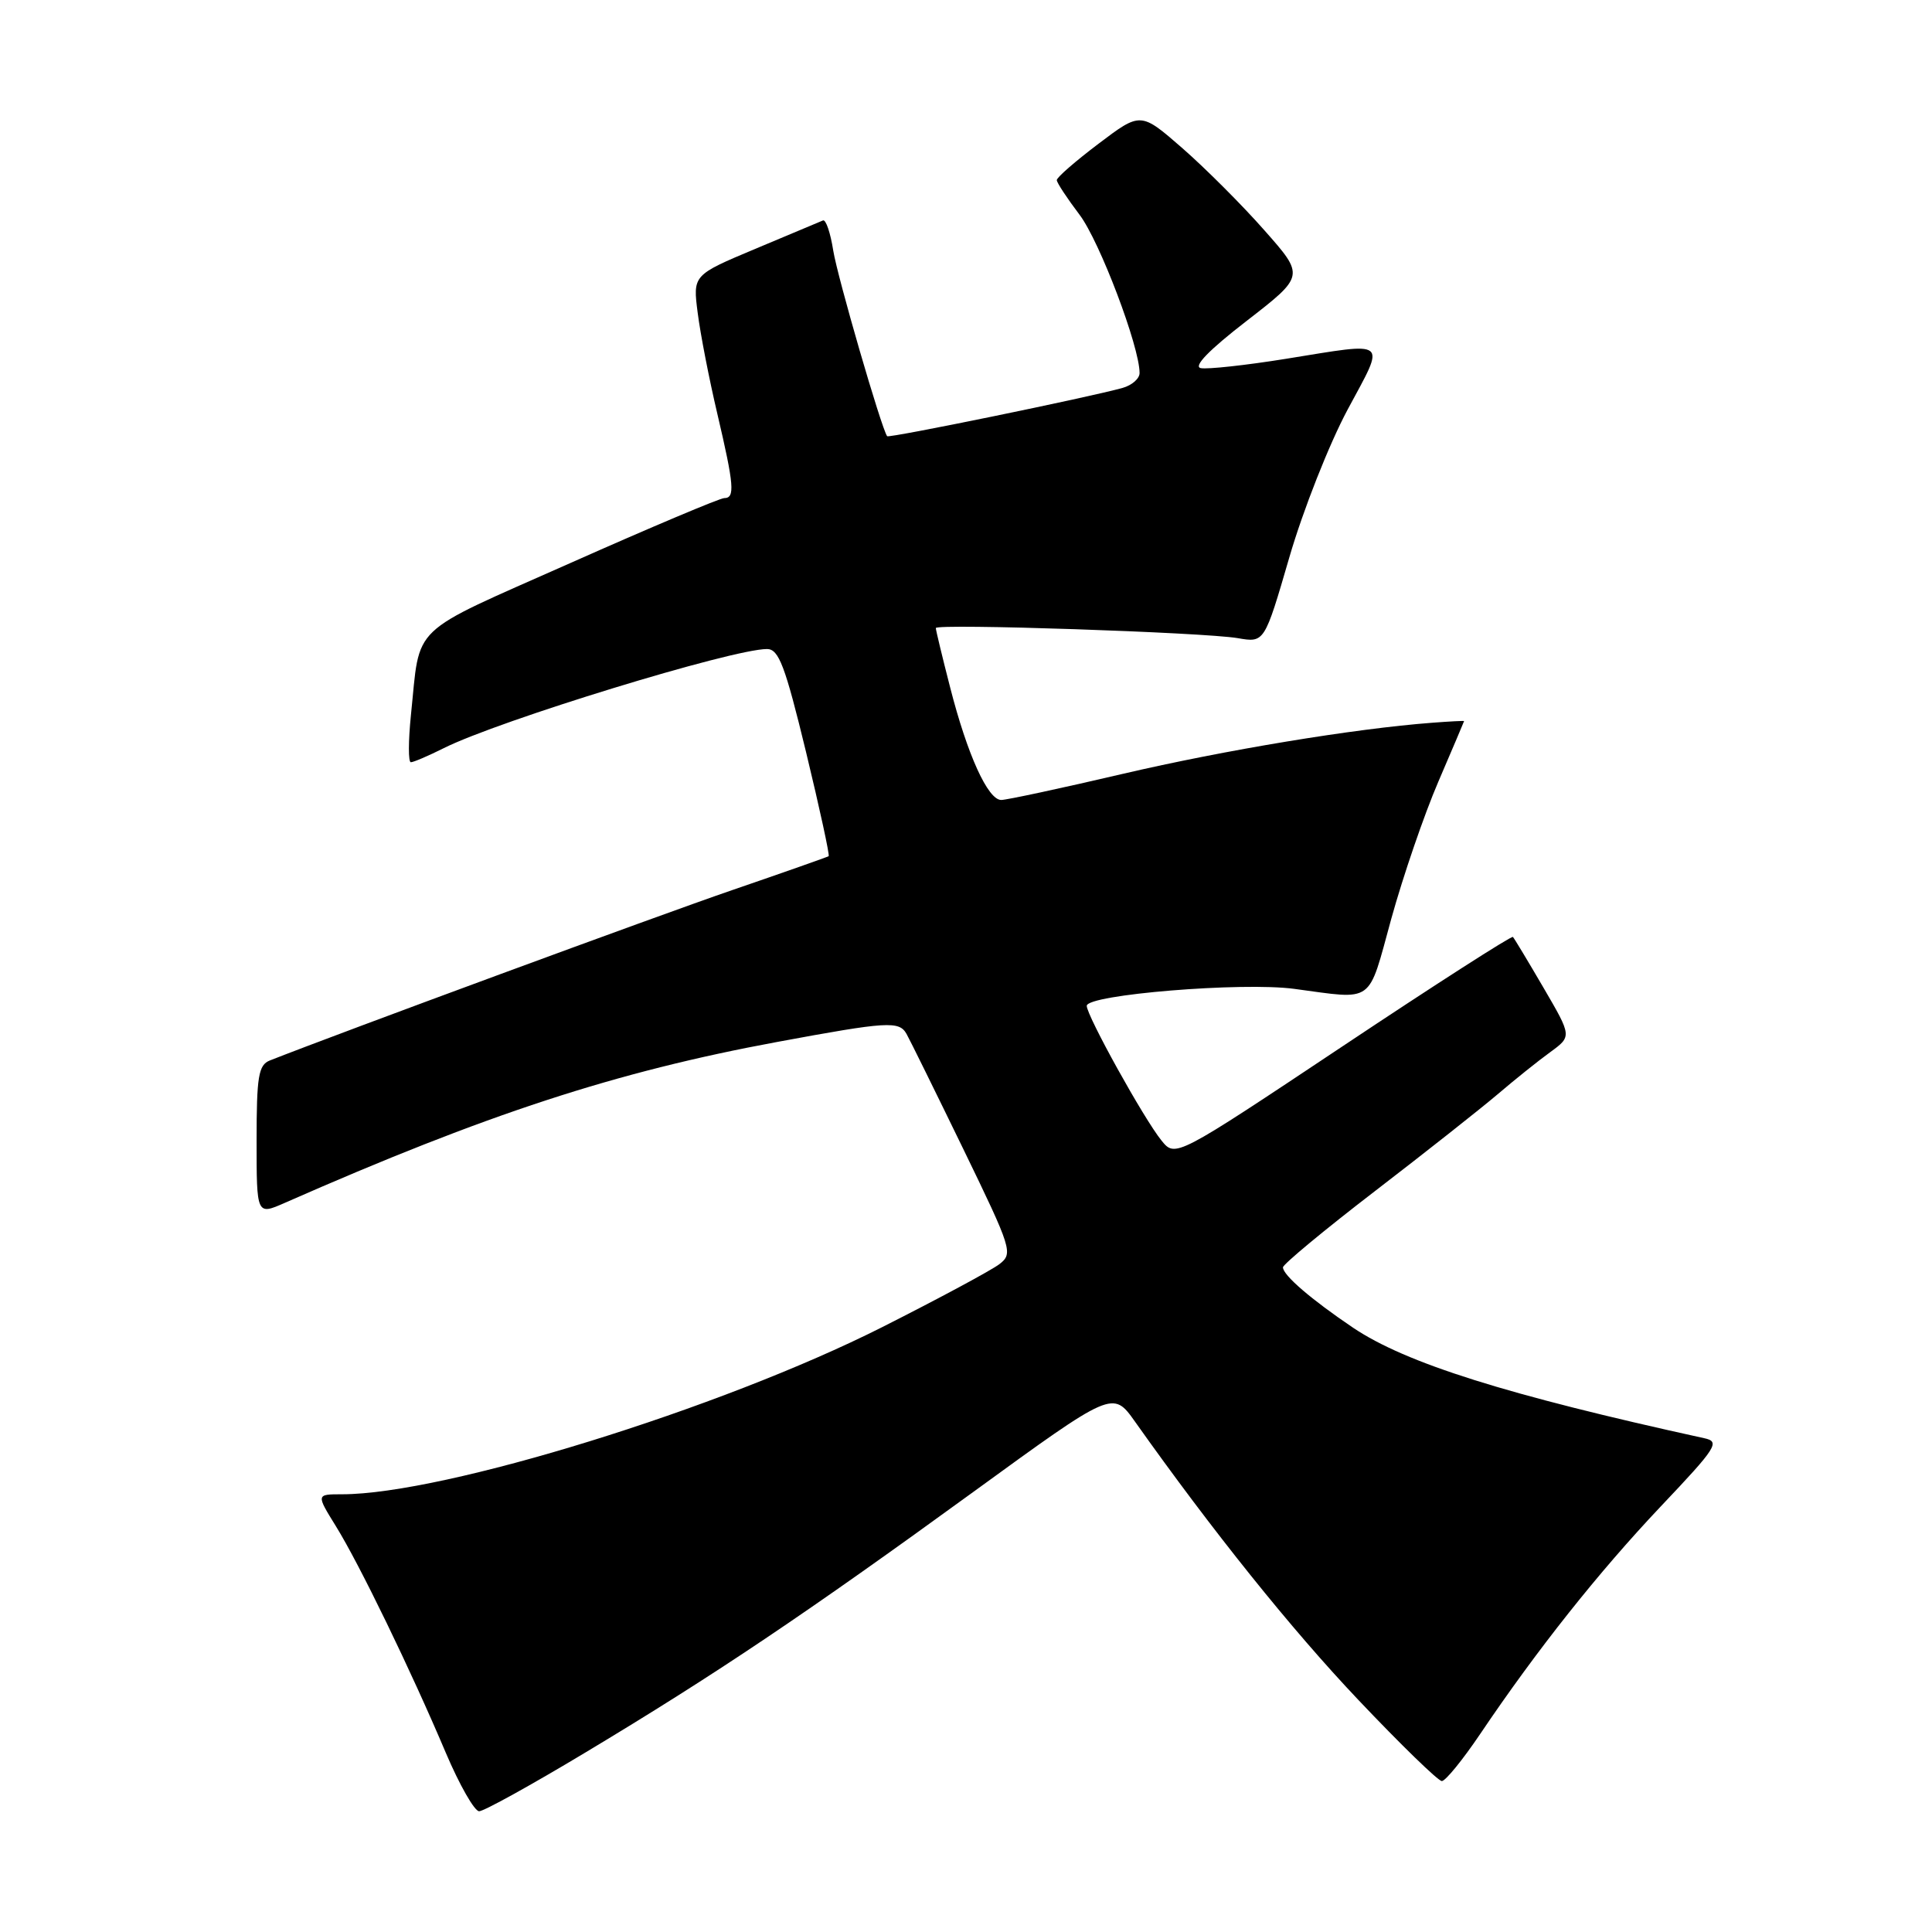 <?xml version="1.0" encoding="UTF-8" standalone="no"?>
<!DOCTYPE svg PUBLIC "-//W3C//DTD SVG 1.1//EN" "http://www.w3.org/Graphics/SVG/1.1/DTD/svg11.dtd" >
<svg xmlns="http://www.w3.org/2000/svg" xmlns:xlink="http://www.w3.org/1999/xlink" version="1.1" viewBox="0 0 256 256">
 <g >
 <path fill="currentColor"
d=" M 77.56 232.22 C 94.84 221.85 106.85 213.77 128.98 197.68 C 147.46 184.24 147.46 184.24 150.39 188.37 C 160.66 202.86 171.13 215.91 179.99 225.25 C 185.59 231.16 190.57 236.00 191.05 236.00 C 191.53 236.00 193.82 233.19 196.14 229.75 C 203.68 218.57 211.78 208.37 220.04 199.63 C 227.51 191.75 227.96 191.03 225.82 190.57 C 199.62 184.83 186.28 180.63 179.29 175.93 C 173.75 172.19 170.00 168.97 170.00 167.93 C 170.00 167.53 175.47 162.99 182.16 157.85 C 188.85 152.71 196.18 146.92 198.44 145.00 C 200.70 143.07 203.84 140.55 205.42 139.41 C 208.28 137.32 208.28 137.32 204.54 130.91 C 202.48 127.38 200.65 124.34 200.47 124.15 C 200.29 123.97 190.15 130.47 177.94 138.61 C 155.74 153.40 155.74 153.40 153.90 151.12 C 151.58 148.27 144.00 134.59 144.00 133.28 C 144.00 131.79 164.61 130.10 171.50 131.03 C 182.21 132.46 181.20 133.19 184.35 121.75 C 185.91 116.11 188.71 107.93 190.59 103.57 C 192.46 99.21 194.00 95.60 194.00 95.55 C 194.00 95.49 192.09 95.59 189.75 95.77 C 179.43 96.55 162.36 99.37 148.73 102.55 C 140.61 104.45 133.38 106.00 132.67 106.00 C 130.90 106.00 128.18 100.00 125.90 91.09 C 124.85 87.01 124.00 83.47 124.00 83.22 C 124.00 82.60 159.54 83.79 164.02 84.56 C 167.55 85.17 167.55 85.17 170.85 73.83 C 172.66 67.60 176.14 58.79 178.58 54.25 C 183.63 44.84 184.22 45.32 170.36 47.55 C 165.07 48.40 160.01 48.95 159.12 48.78 C 158.06 48.58 160.18 46.39 165.19 42.52 C 172.88 36.56 172.88 36.56 167.56 30.54 C 164.64 27.22 159.75 22.33 156.70 19.66 C 151.15 14.82 151.15 14.82 145.58 19.03 C 142.51 21.35 140.01 23.52 140.03 23.87 C 140.04 24.22 141.40 26.28 143.05 28.46 C 145.71 31.98 151.00 45.93 151.00 49.43 C 151.00 50.17 149.99 51.05 148.75 51.40 C 144.34 52.64 117.76 58.09 117.55 57.80 C 116.78 56.73 110.97 36.71 110.41 33.21 C 110.04 30.85 109.43 29.05 109.05 29.21 C 108.68 29.37 104.64 31.06 100.09 32.97 C 91.80 36.45 91.80 36.45 92.45 41.47 C 92.80 44.24 93.97 50.25 95.05 54.83 C 97.28 64.33 97.41 66.00 95.97 66.00 C 95.40 66.00 86.20 69.88 75.52 74.63 C 53.92 84.23 55.73 82.51 54.45 94.75 C 54.10 98.19 54.09 101.00 54.44 101.00 C 54.79 101.00 56.75 100.16 58.79 99.14 C 66.08 95.48 97.04 85.99 101.64 86.00 C 103.20 86.01 104.03 88.22 106.80 99.63 C 108.61 107.12 109.96 113.34 109.80 113.45 C 109.63 113.56 103.88 115.59 97.00 117.95 C 87.21 121.31 45.14 136.82 35.75 140.52 C 34.25 141.12 34.00 142.62 34.00 151.12 C 34.00 161.03 34.00 161.03 37.75 159.38 C 64.49 147.61 81.59 142.02 103.00 138.06 C 117.63 135.35 119.14 135.26 120.12 137.00 C 120.58 137.82 123.97 144.70 127.65 152.27 C 134.10 165.56 134.26 166.09 132.42 167.51 C 131.36 168.32 124.37 172.08 116.88 175.86 C 95.49 186.65 58.81 198.00 45.31 198.00 C 41.89 198.00 41.89 198.00 44.52 202.25 C 47.61 207.24 54.42 221.27 59.07 232.25 C 60.88 236.51 62.87 240.00 63.49 240.00 C 64.11 240.00 70.44 236.50 77.56 232.22 Z "/>
</g>
</svg>